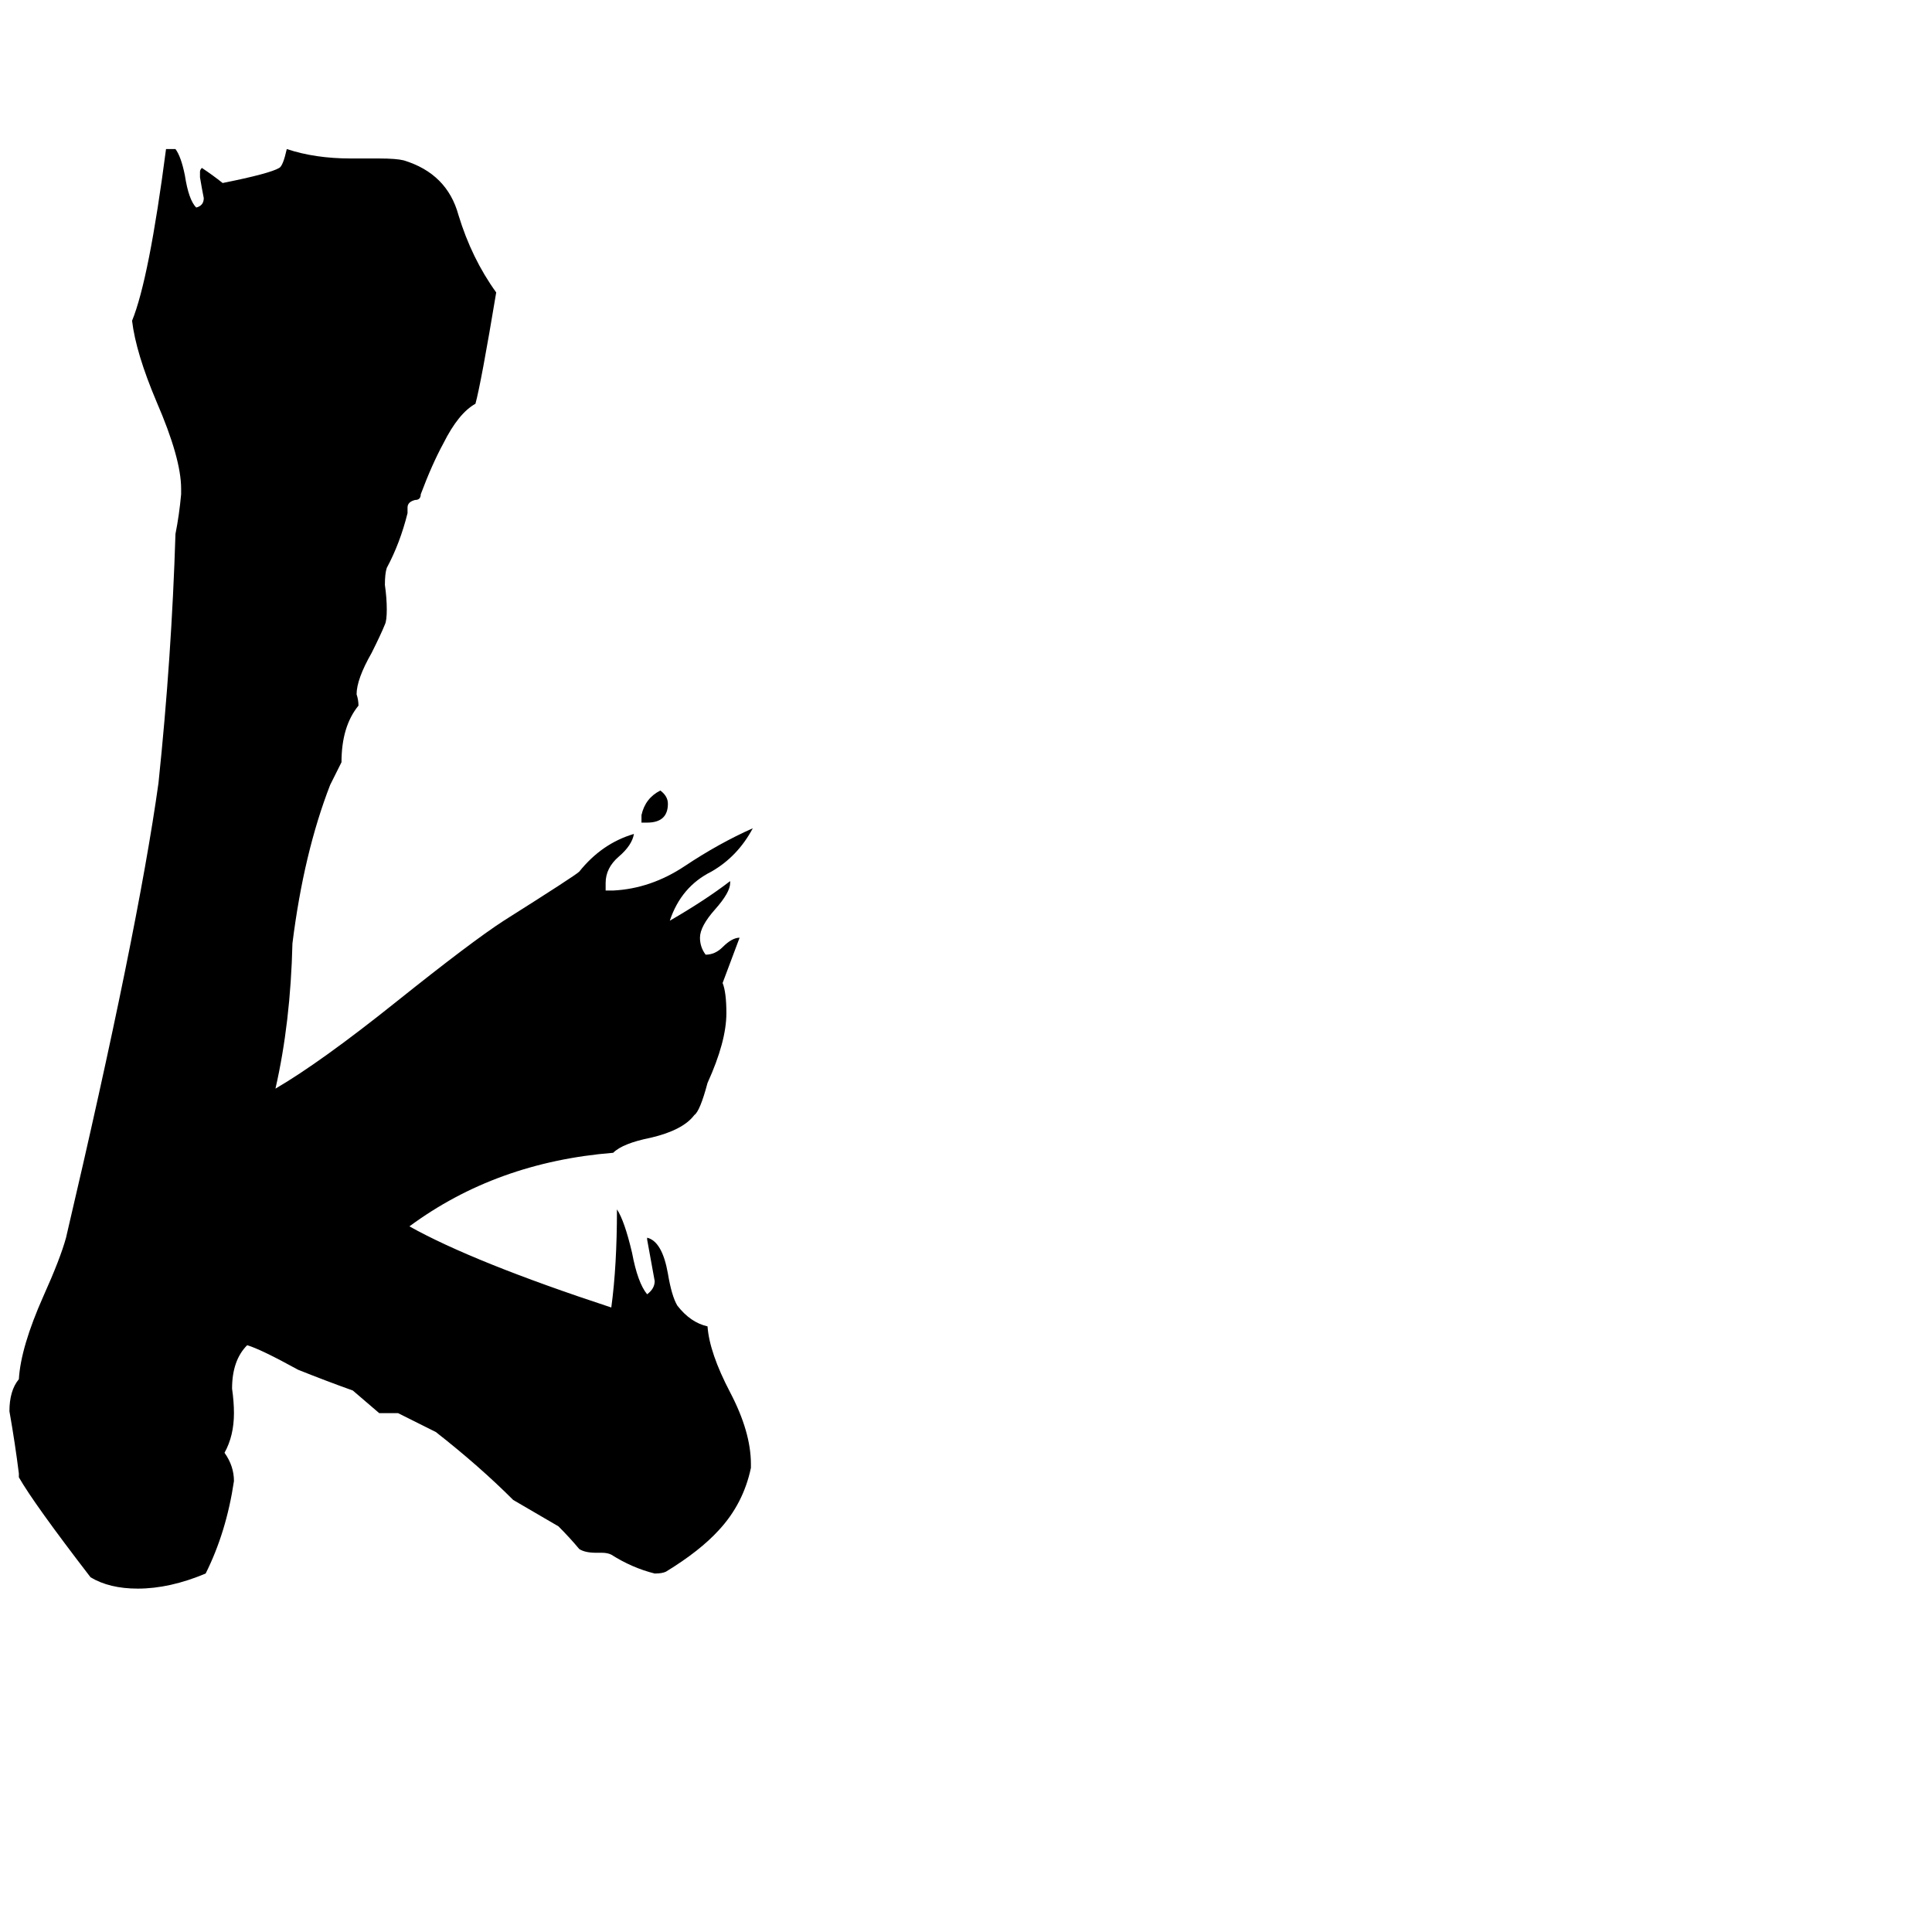 <svg xmlns="http://www.w3.org/2000/svg" viewBox="0 -800 1024 1024">
	<path fill="#000000" d="M343 -364H340V-368Q342 -377 350 -381Q354 -378 354 -374Q354 -364 343 -364ZM398 -24V-22Q394 -3 381 11Q371 22 353 33Q351 34 347 34Q335 31 324 24Q322 23 319 23H316Q310 23 307 21Q302 15 296 9Q284 2 272 -5Q254 -23 231 -41Q221 -46 211 -51H201Q194 -57 187 -63Q173 -68 158 -74Q138 -85 131 -87Q123 -79 123 -64Q124 -57 124 -51Q124 -39 119 -30Q124 -23 124 -15Q120 12 109 34Q90 42 73 42Q58 42 48 36Q18 -3 10 -17V-19Q8 -35 5 -52Q5 -63 10 -69Q11 -86 23 -113Q32 -133 35 -144Q73 -306 84 -385Q91 -452 93 -517Q95 -527 96 -538V-541Q96 -557 83 -587Q72 -613 70 -630Q79 -652 88 -721H93Q96 -717 98 -707Q100 -694 104 -690Q108 -691 108 -695Q107 -700 106 -706V-709Q106 -710 107 -711Q113 -707 118 -703Q143 -708 148 -711Q150 -712 152 -721Q167 -716 186 -716H201Q210 -716 214 -715Q237 -708 243 -686Q250 -663 263 -645Q255 -597 252 -586Q243 -581 235 -565Q229 -554 223 -538Q223 -535 220 -535Q216 -534 216 -531V-528Q212 -512 205 -499Q204 -496 204 -490Q205 -483 205 -477Q205 -471 204 -469Q202 -464 197 -454Q189 -440 189 -432Q190 -429 190 -426Q181 -415 181 -396Q178 -390 175 -384Q161 -348 155 -300Q154 -258 146 -223Q170 -237 210 -269Q250 -301 267 -312Q305 -336 307 -338Q319 -353 336 -358Q335 -352 328 -346Q321 -340 321 -332V-328H325Q345 -329 363 -341Q381 -353 399 -361Q391 -346 377 -338Q361 -330 355 -312Q374 -323 387 -333V-332Q387 -327 379 -318Q371 -309 371 -303Q371 -298 374 -294Q379 -294 383 -298Q388 -303 392 -303L383 -279Q385 -274 385 -263Q385 -248 375 -226Q371 -211 368 -209Q362 -201 345 -197Q330 -194 325 -189Q263 -184 217 -150Q251 -131 324 -107Q327 -129 327 -159Q331 -153 335 -136Q338 -120 343 -114Q347 -117 347 -121Q345 -132 343 -143V-144Q351 -142 354 -125Q356 -113 359 -108Q366 -99 375 -97Q376 -83 387 -62Q398 -41 398 -24Z"/>
</svg>